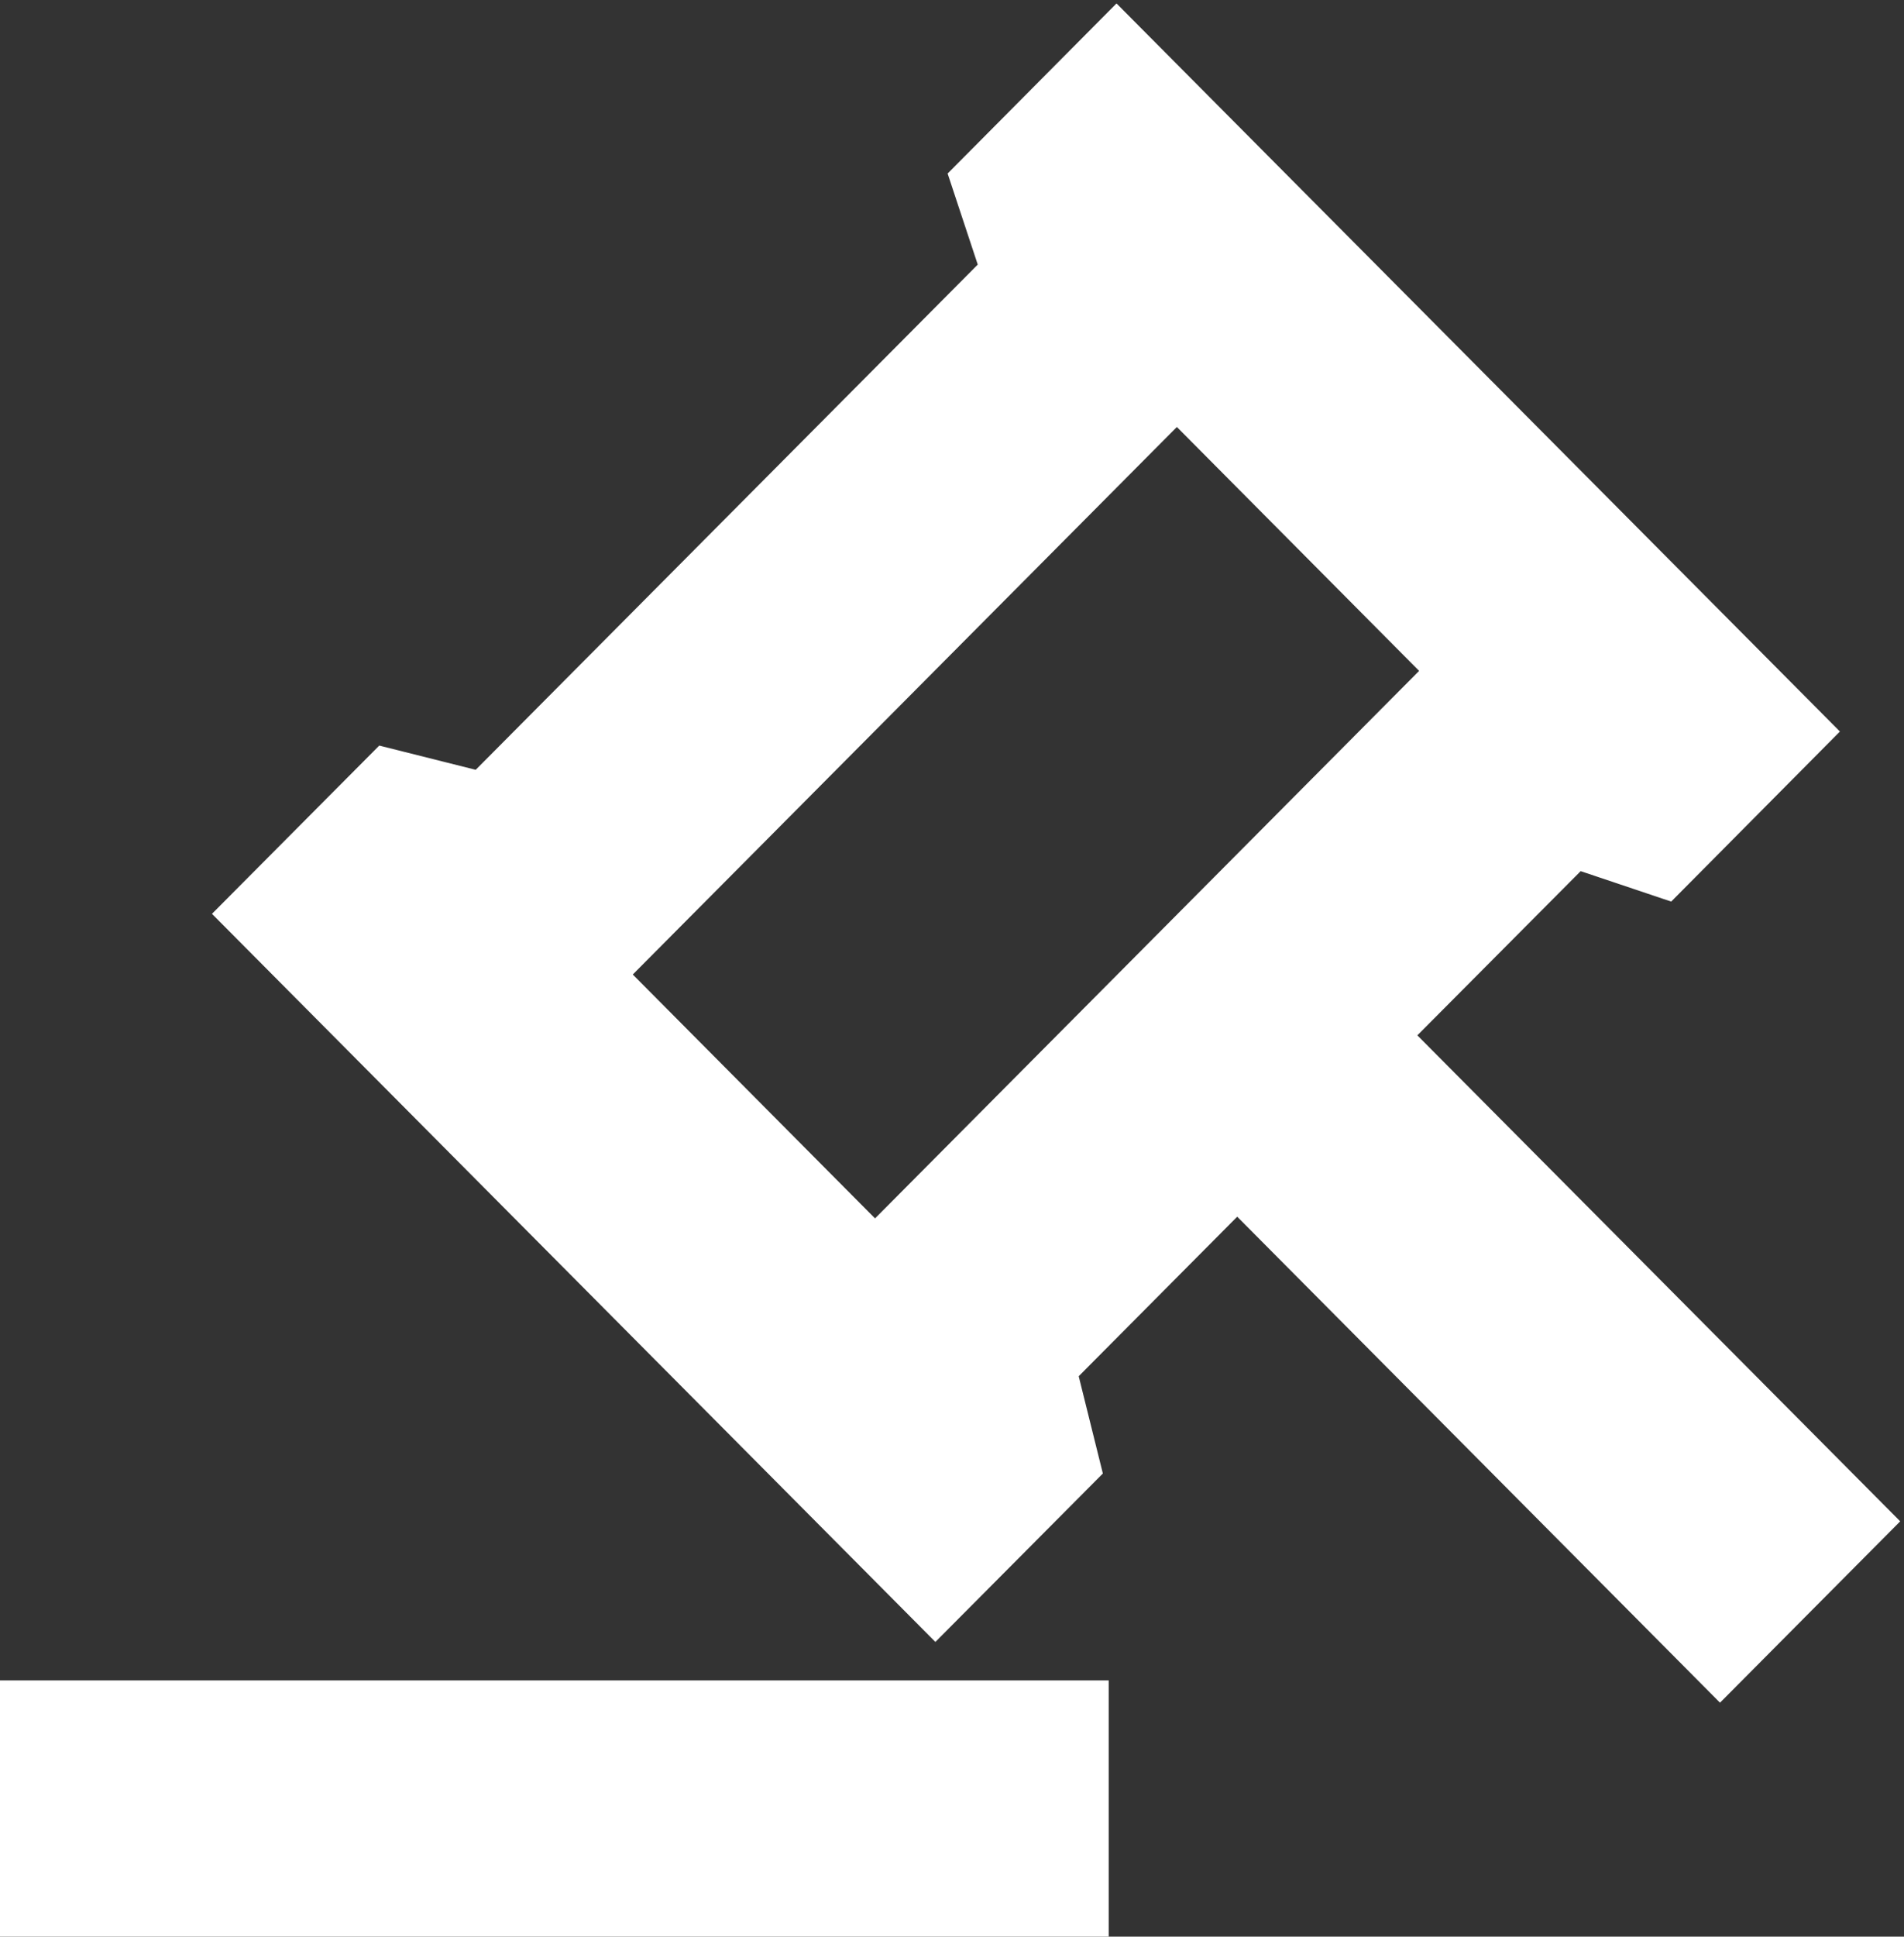 <svg width="361" height="367" viewBox="0 0 361 367" fill="none" xmlns="http://www.w3.org/2000/svg">
<rect x="0" y="0" width="361" height="367" fill="#333333" stroke="none"/>
<path d="M206.21 326.439V322.439H202.21H8H4V326.439V359V363H8H202.21H206.21V359V326.439ZM214.531 9.18L211.693 6.325L208.856 9.181L185.972 32.218L184.24 33.961L185.012 36.294L189.952 51.217L91.427 150.313L75.345 146.276L73.139 145.722L71.535 147.334L48.635 170.355L45.83 173.175L48.634 175.996L174.514 302.625L177.35 305.477L180.187 302.626L203.087 279.605L204.677 278.007L204.133 275.819L200.097 259.577L234.578 224.891L323.279 314.135L326.115 316.989L328.952 314.135L351.837 291.114L354.64 288.294L351.837 285.474L263.088 196.198L298.616 160.502L313.416 165.474L315.775 166.266L317.528 164.5L340.413 141.447L343.212 138.627L340.411 135.809L214.531 9.18ZM223.135 75.241L274.707 127.134L165.909 236.563L114.338 184.67L223.135 75.241Z" fill="white" stroke="white" stroke-width="8"/>
</svg>
